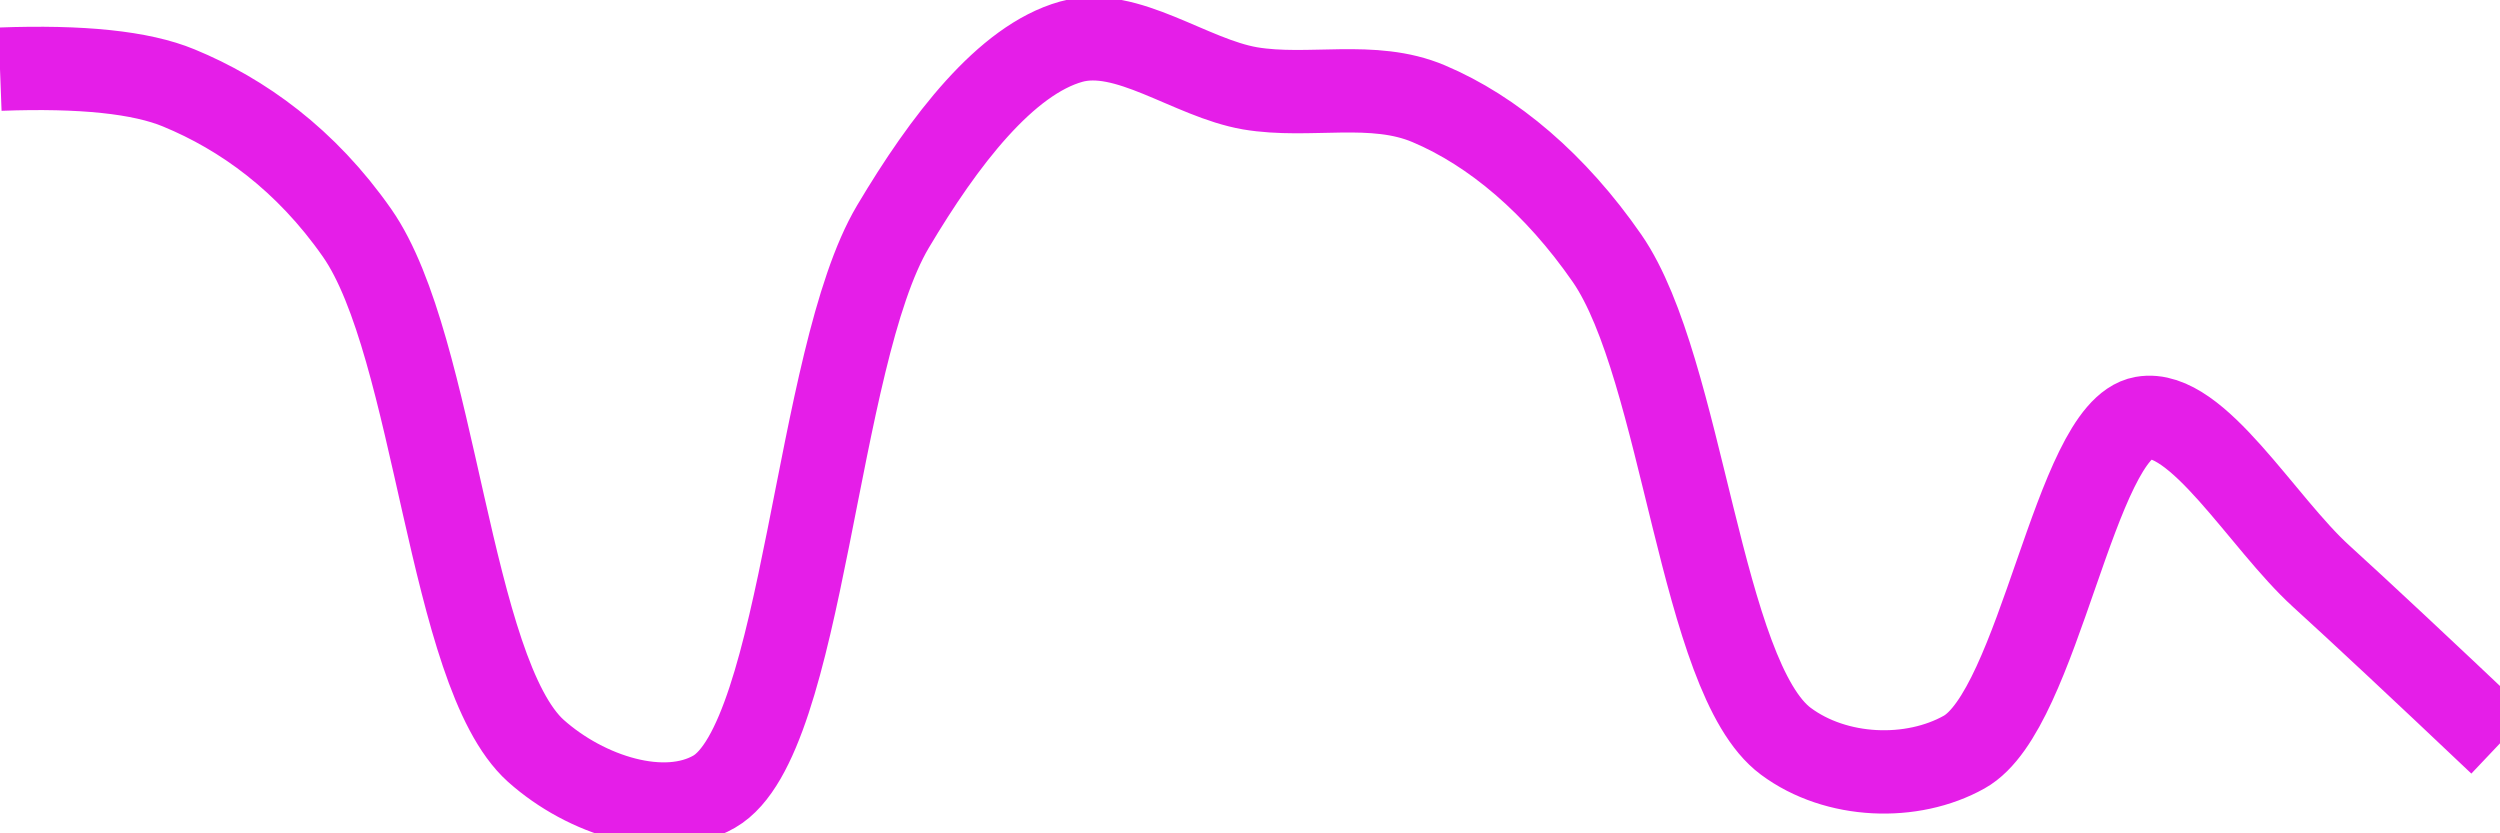 <svg class="main-svg" xmlns="http://www.w3.org/2000/svg" xmlns:xlink="http://www.w3.org/1999/xlink" width="60" height="20" style="" viewBox="0 0 60 20"><rect x="0" y="0" width="60" height="20" style="fill: rgb(0, 0, 0); fill-opacity: 0;"/><defs id="defs-f9e274"><g class="clips"><clipPath id="clipf9e274xyplot" class="plotclip"><rect width="60" height="20"/></clipPath><clipPath class="axesclip" id="clipf9e274x"><rect x="0" y="0" width="60" height="20"/></clipPath><clipPath class="axesclip" id="clipf9e274y"><rect x="0" y="0" width="60" height="20"/></clipPath><clipPath class="axesclip" id="clipf9e274xy"><rect x="0" y="0" width="60" height="20"/></clipPath></g><g class="gradients"/><g class="patterns"/></defs><g class="bglayer"><rect class="bg" x="0" y="0" width="60" height="20" style="fill: rgb(0, 0, 0); fill-opacity: 0; stroke-width: 0;"/></g><g class="layer-below"><g class="imagelayer"/><g class="shapelayer"/></g><g class="cartesianlayer"><g class="subplot xy"><g class="layer-subplot"><g class="shapelayer"/><g class="imagelayer"/></g><g class="minor-gridlayer"><g class="x"/><g class="y"/></g><g class="gridlayer"><g class="x"/><g class="y"/></g><g class="zerolinelayer"/><g class="layer-between"><g class="shapelayer"/><g class="imagelayer"/></g><path class="xlines-below"/><path class="ylines-below"/><g class="overlines-below"/><g class="xaxislayer-below"/><g class="yaxislayer-below"/><g class="overaxes-below"/><g class="overplot"><g class="xy" transform="" clip-path="url(#clipf9e274xyplot)"><g class="scatterlayer mlayer"><g class="trace scatter trace276c69" style="stroke-miterlimit: 2; opacity: 1;"><g class="fills"/><g class="errorbars"/><g class="lines"><path class="js-line" d="M0,1.66Q2.94,1.55 4.29,2.11C5.82,2.74 7.34,3.83 8.57,5.59C10.47,8.31 10.77,16.14 12.86,18.02C14.07,19.1 15.94,19.69 17.14,19C19.3,17.76 19.56,8.59 21.43,5.44C22.66,3.37 24.14,1.44 25.71,1C27.04,0.63 28.56,1.87 30,2.12C31.42,2.36 32.95,1.92 34.29,2.49C35.83,3.14 37.33,4.41 38.57,6.2C40.4,8.85 40.81,16.27 42.86,17.79C44.07,18.69 45.89,18.75 47.14,18.05C48.95,17.04 49.79,10.32 51.43,10.03C52.73,9.8 54.29,12.54 55.71,13.83Q57.15,15.14 60,17.84" style="vector-effect: none; fill: none; stroke: rgb(229, 30, 232); stroke-opacity: 1; stroke-width: 2px; opacity: 1;"/></g><g class="points"/><g class="text"/></g></g></g></g><path class="xlines-above crisp" d="M0,0" style="fill: none;"/><path class="ylines-above crisp" d="M0,0" style="fill: none;"/><g class="overlines-above"/><g class="xaxislayer-above"/><g class="yaxislayer-above"/><g class="overaxes-above"/></g></g><g class="polarlayer"/><g class="smithlayer"/><g class="ternarylayer"/><g class="geolayer"/><g class="funnelarealayer"/><g class="pielayer"/><g class="iciclelayer"/><g class="treemaplayer"/><g class="sunburstlayer"/><g class="glimages"/><defs id="topdefs-f9e274"><g class="clips"/></defs><g class="layer-above"><g class="imagelayer"/><g class="shapelayer"/></g><g class="infolayer"><g class="g-gtitle"/></g></svg>